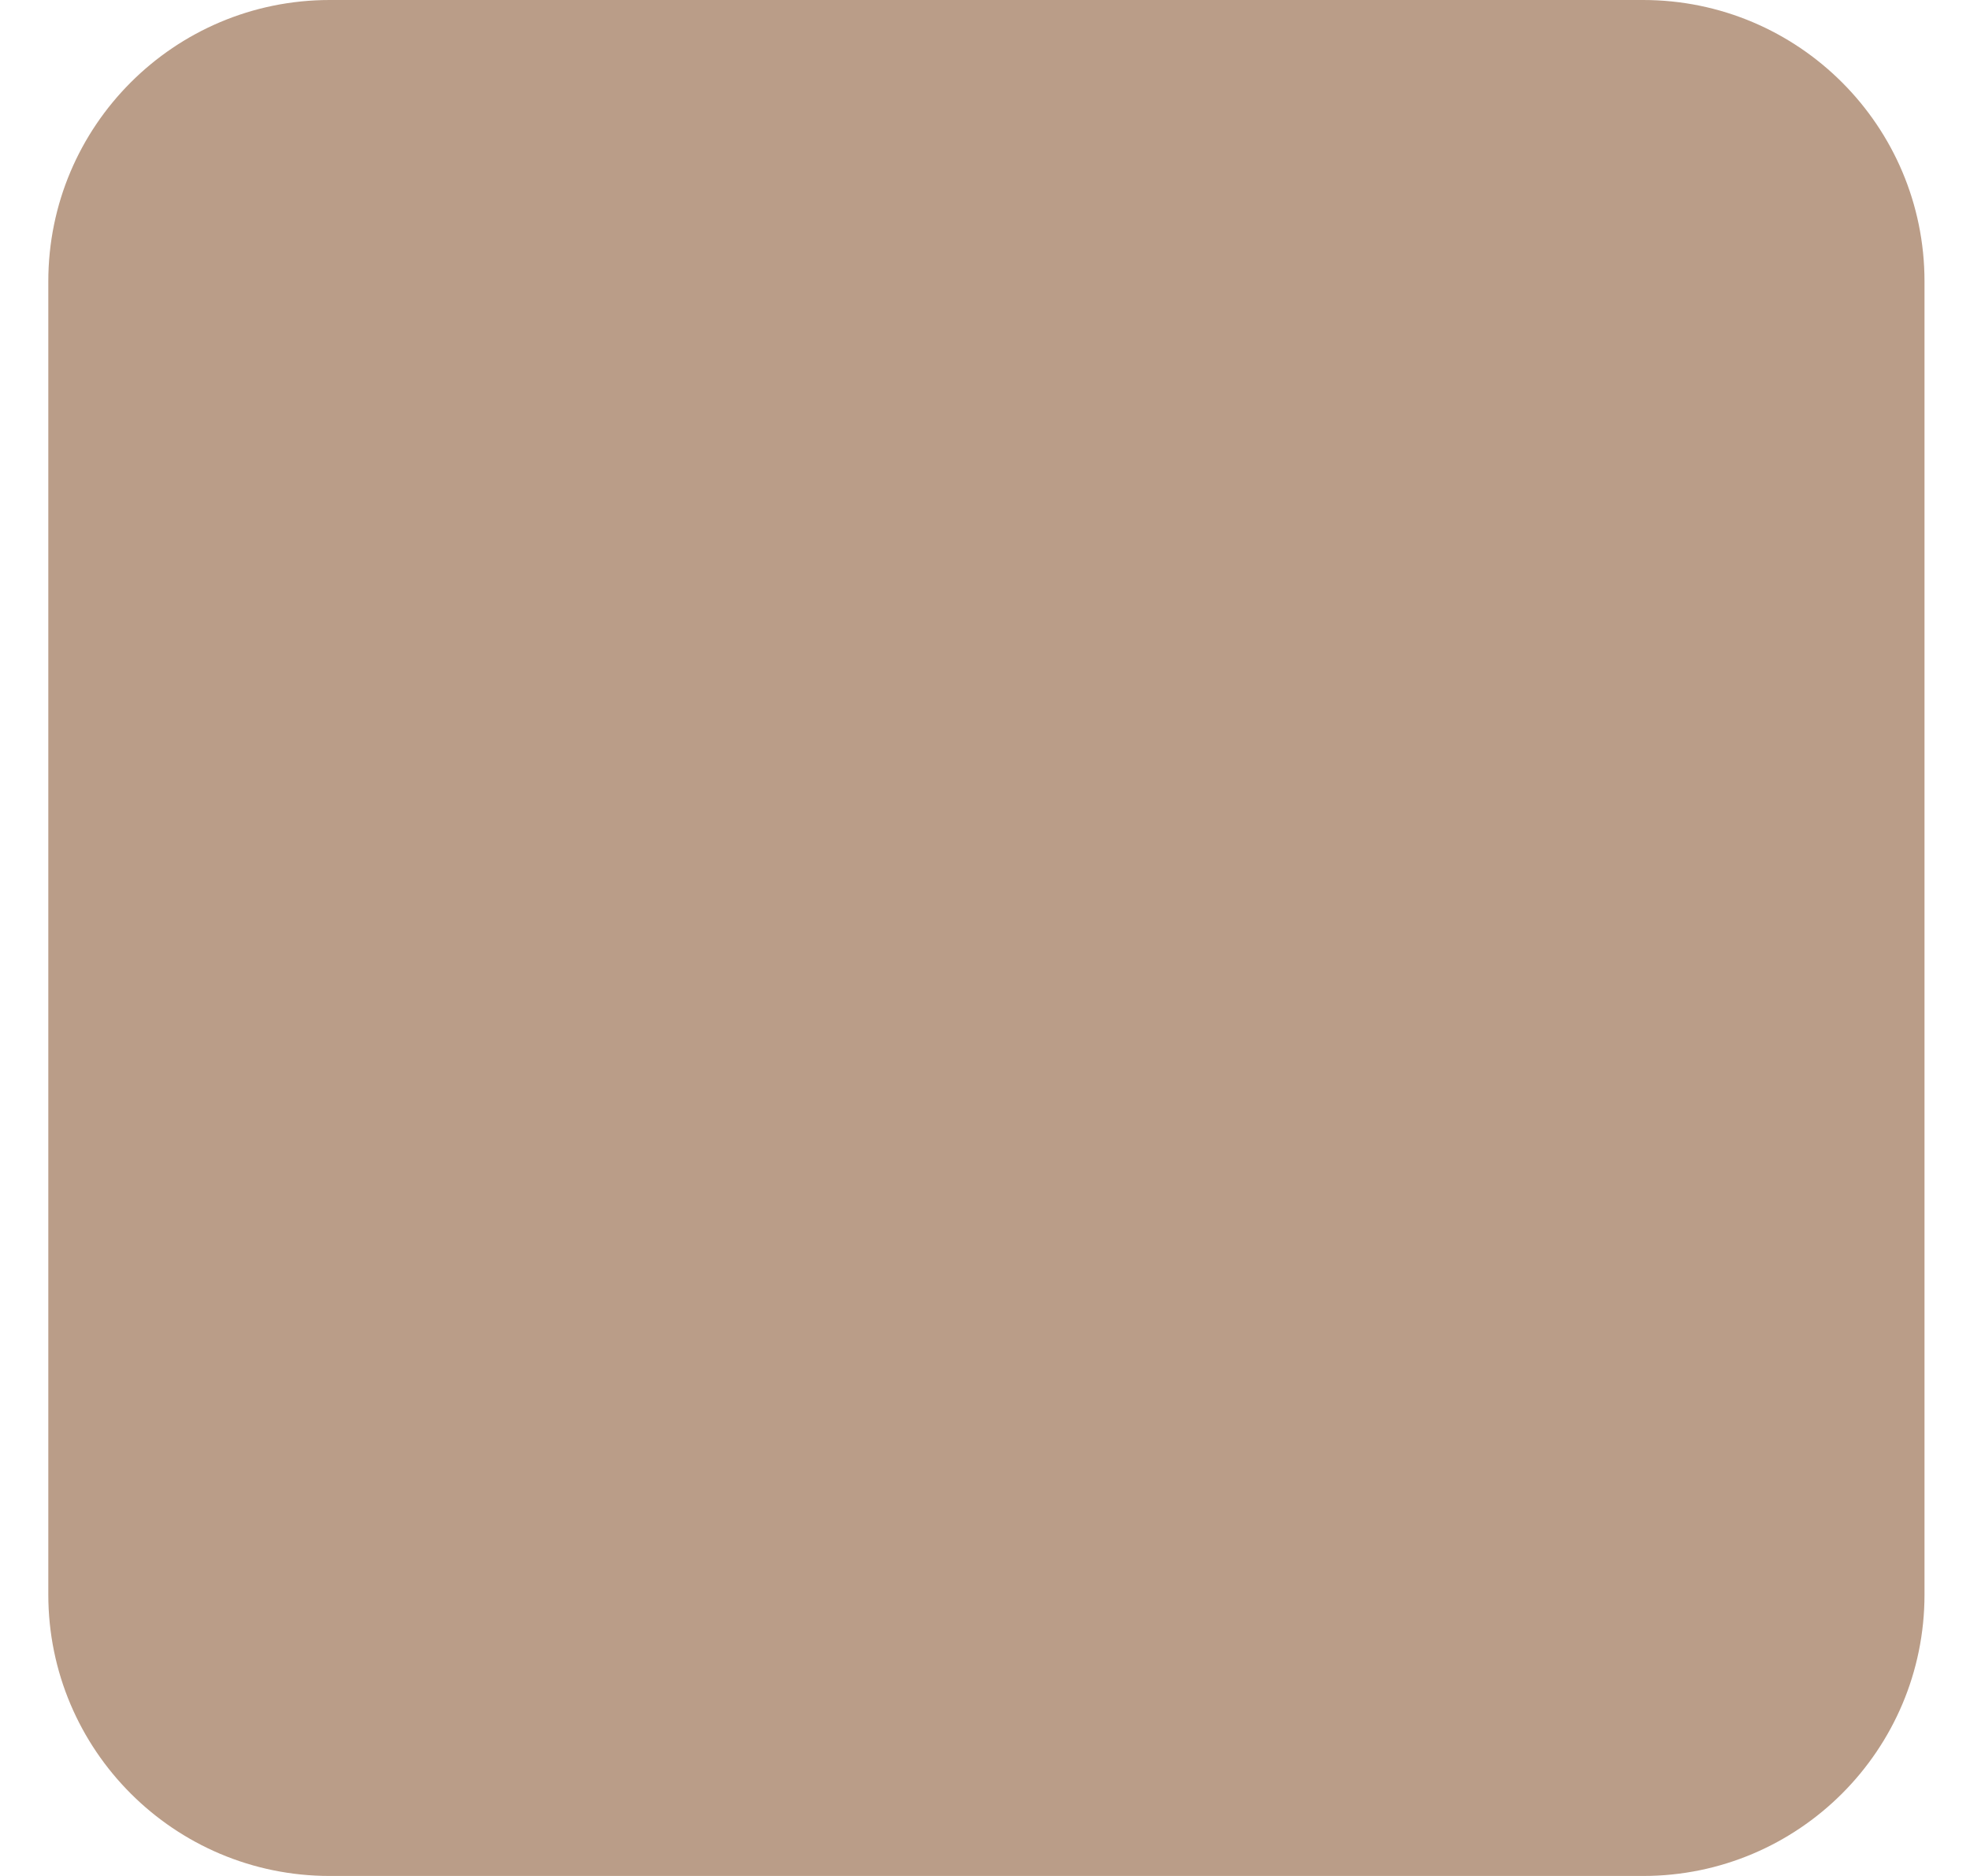 <svg width="21" height="20" viewBox="0 0 21 20" fill="none" xmlns="http://www.w3.org/2000/svg">
<path d="M0.515 3C0.515 1.343 1.858 0 3.515 0H17.515C19.172 0 20.515 1.343 20.515 3V17C20.515 18.657 19.172 20 17.515 20H3.515C1.858 20 0.515 18.657 0.515 17V3Z" fill="#BA9D88"/>
</svg>
